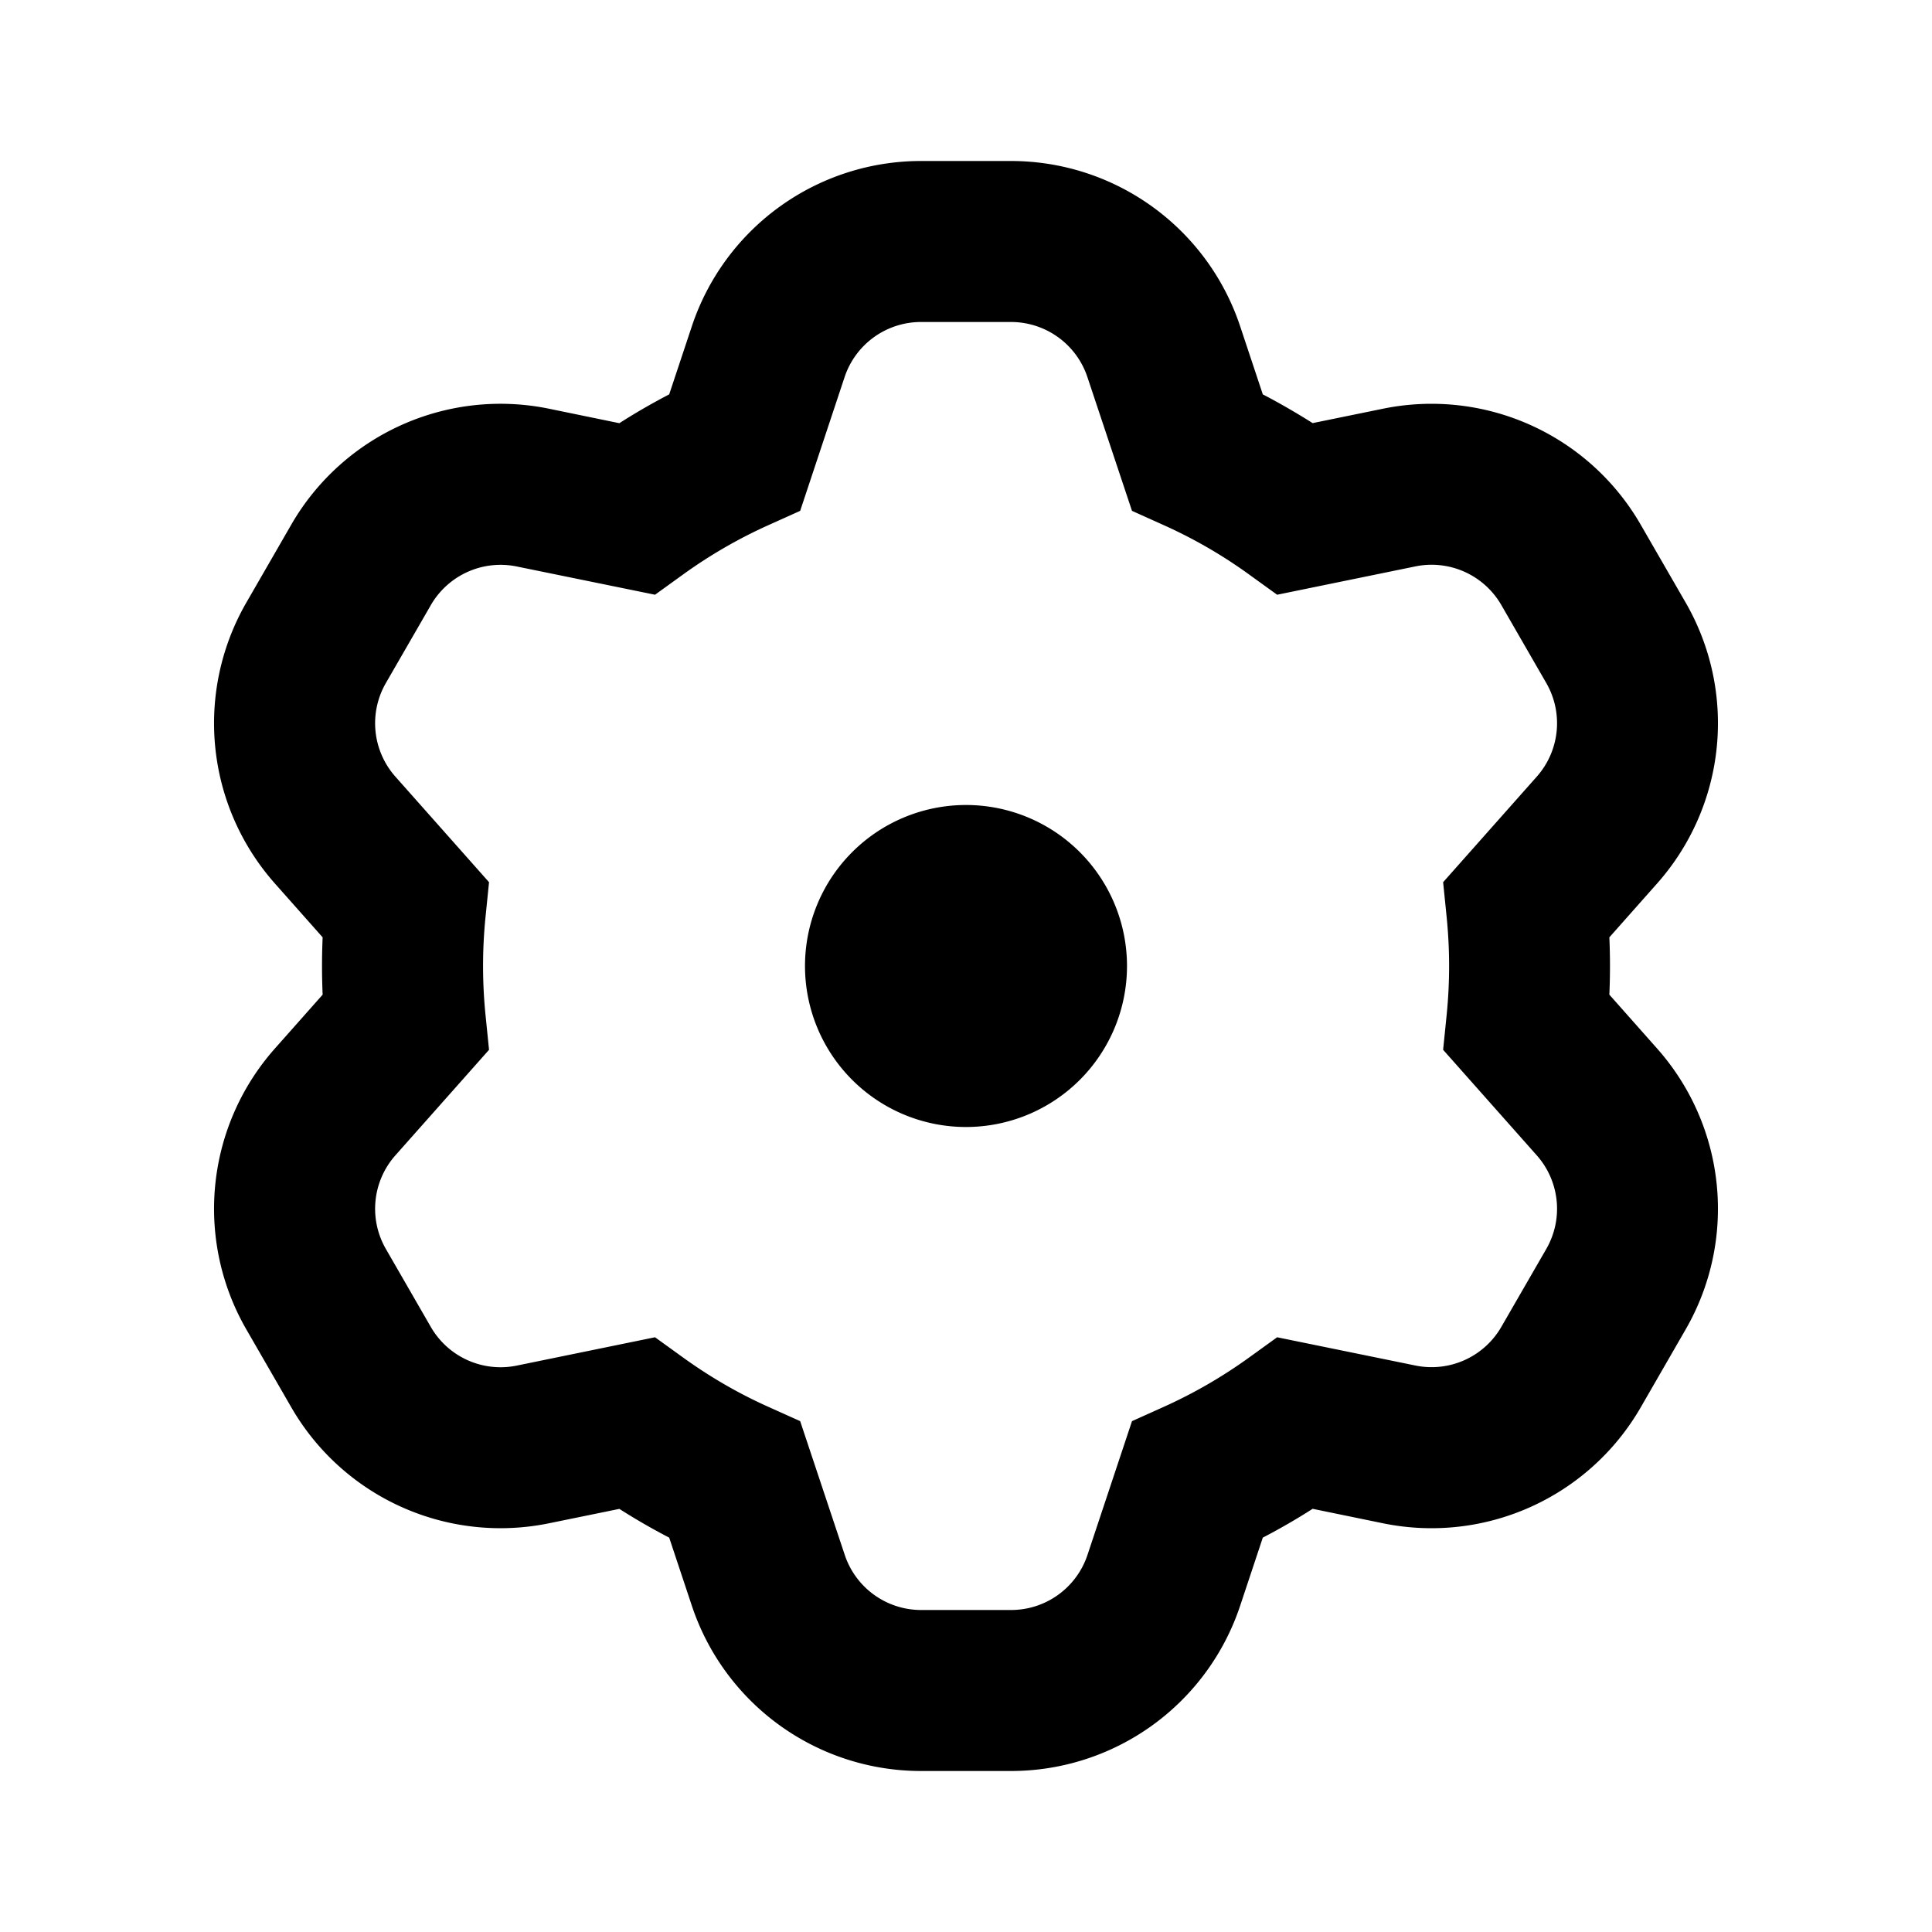 <svg xmlns="http://www.w3.org/2000/svg" width="24" height="24" viewBox="0 0 24 24">
    <path fill="#000000" fill-rule="evenodd" d="M12.558 2a3 3 0 0 1 2.847 2.051l.282.848c.211.11.418.23.619.357l.875-.179a3 3 0 0 1 3.2 1.44l.558.967a3 3 0 0 1-.353 3.49l-.594.67a8.12 8.12 0 0 1 0 .712l.594.67a3 3 0 0 1 .353 3.49l-.558.968a3 3 0 0 1-3.2 1.439l-.875-.18c-.201.129-.408.248-.619.358l-.282.848A3 3 0 0 1 12.558 22h-1.116a3 3 0 0 1-2.847-2.051l-.282-.848a7.993 7.993 0 0 1-.619-.357l-.875.179a3 3 0 0 1-3.2-1.44l-.558-.967a3 3 0 0 1 .353-3.49l.594-.67a8.12 8.12 0 0 1 0-.712l-.594-.67a3 3 0 0 1-.353-3.49l.558-.968a3 3 0 0 1 3.2-1.439l.875.18c.201-.129.408-.248.619-.358l.282-.848A3 3 0 0 1 11.442 2h1.116zm0 2h-1.116a1 1 0 0 0-.95.684L9.94 6.346l-.4.18c-.368.166-.719.369-1.047.605l-.356.257-1.718-.351a1 1 0 0 0-1.067.48l-.558.967a1 1 0 0 0 .117 1.163l1.164 1.312-.044.435a6.083 6.083 0 0 0 0 1.212l.044.435-1.164 1.312a1 1 0 0 0-.117 1.163l.558.968a1 1 0 0 0 1.067.48l1.718-.352.356.257c.328.236.679.44 1.047.605l.4.18.554 1.662a1 1 0 0 0 .949.684h1.116a1 1 0 0 0 .95-.684l.553-1.662.4-.18c.368-.166.719-.369 1.047-.605l.356-.257 1.718.351a1 1 0 0 0 1.067-.48l.558-.967a1 1 0 0 0-.117-1.163l-1.164-1.312.044-.435a6.083 6.083 0 0 0 0-1.212l-.044-.435 1.164-1.312a1 1 0 0 0 .117-1.163l-.558-.968a1 1 0 0 0-1.067-.48l-1.718.352-.356-.257a5.993 5.993 0 0 0-1.047-.605l-.4-.18-.554-1.662A1 1 0 0 0 12.558 4zM12 10a2 2 0 1 1 0 4 2 2 0 0 1 0-4z"/>
</svg>
